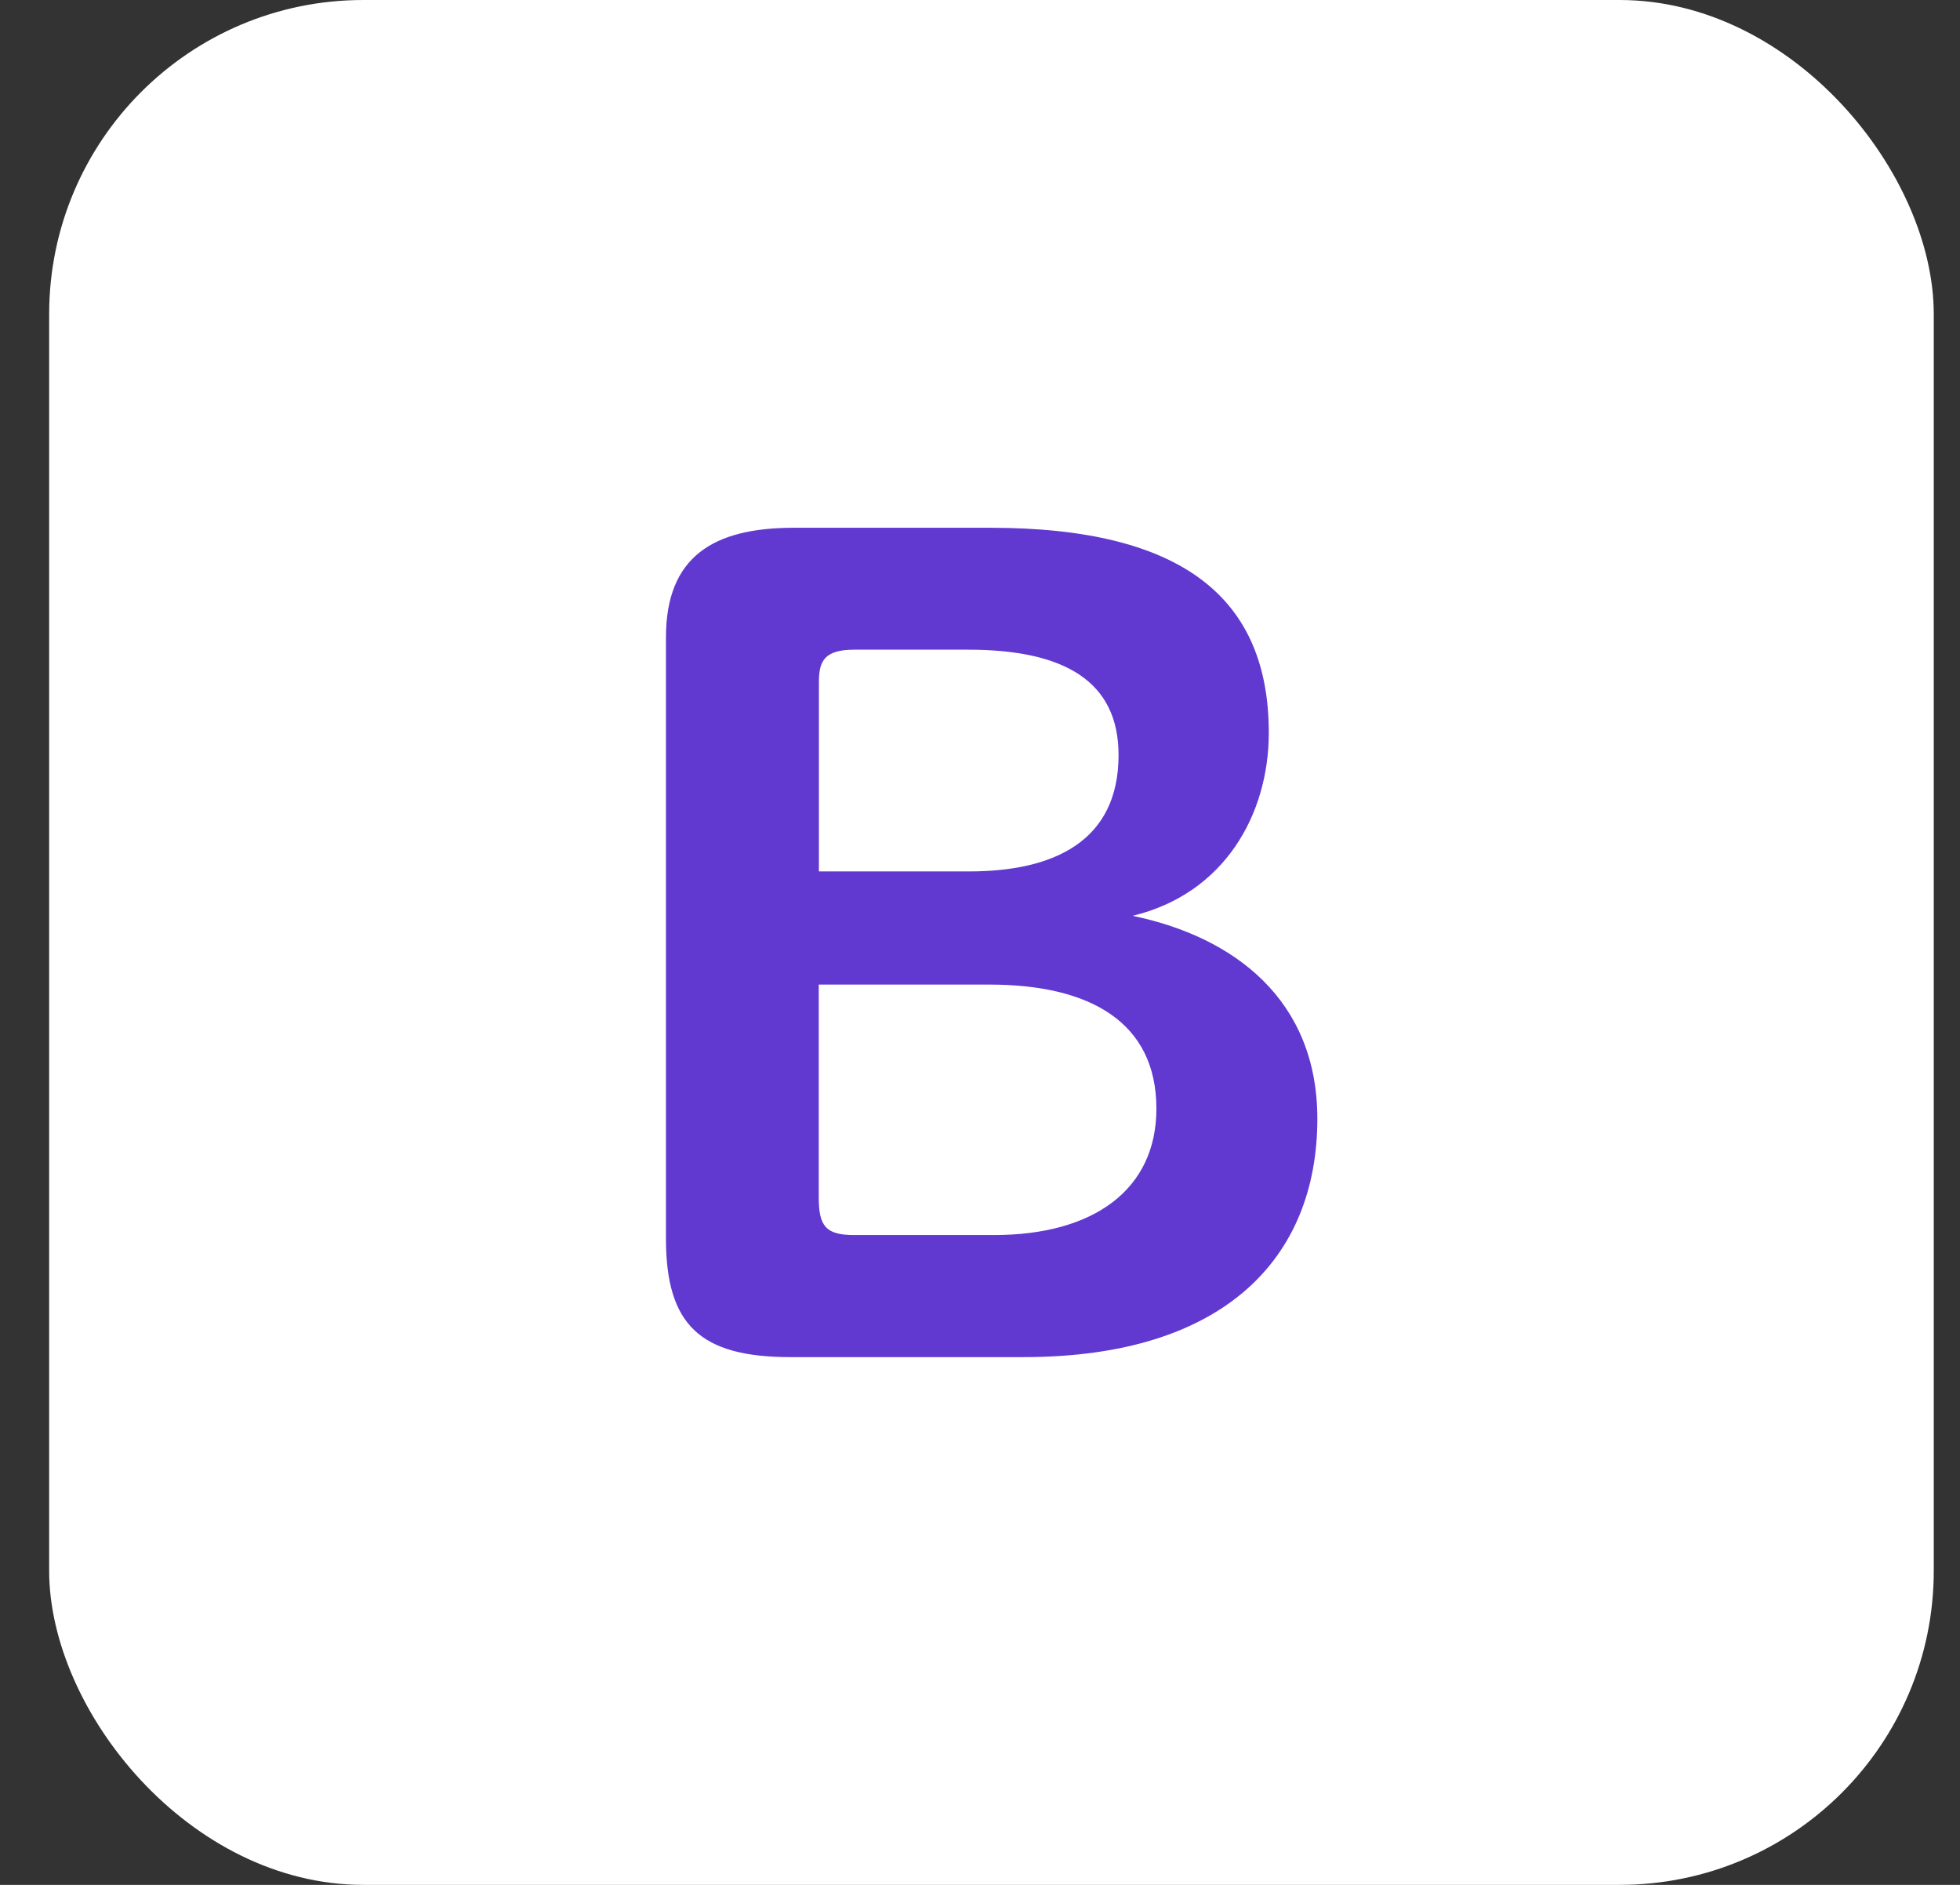 <svg width="26" height="25" viewBox="0 0 26 25" fill="none" xmlns="http://www.w3.org/2000/svg">
<rect x="0" y="0" width="26" height="25" fill="#333333" stroke="none"/>
<rect x="0.652" width="25" height="25" rx="4.167" fill="white"/>
<mask id="mask0_1198_30989" style="mask-type:alpha" maskUnits="userSpaceOnUse" x="4" y="4" width="18" height="17">
<rect x="4.818" y="4.167" width="16.667" height="16.666" fill="#D9D9D9"/>
</mask>
<g mask="url(#mask0_1198_30989)">
</g>
<g clip-path="url(#clip0_1198_30989)">
<path d="M8.834 8.455C8.834 7.383 9.463 7 10.53 7H13.138C15.699 7 16.831 7.942 16.831 9.72C16.831 10.794 16.249 11.852 15.024 12.147C16.376 12.427 17.475 13.264 17.475 14.838C17.475 16.691 16.234 18 13.579 18H10.484C9.29 18 8.834 17.574 8.834 16.427V8.455ZM10.861 11.558H12.857C13.973 11.558 14.838 11.162 14.838 10.015C14.838 9.043 14.131 8.617 12.842 8.617H11.334C10.941 8.617 10.863 8.763 10.863 9.043V11.558H10.861ZM13.186 16.381C14.507 16.381 15.34 15.779 15.34 14.705C15.34 13.558 14.46 13.059 13.125 13.059H10.861V15.882C10.861 16.265 10.956 16.381 11.332 16.381H13.186Z" fill="#6139D1"/>
</g>
<defs>
<clipPath id="clip0_1198_30989">
<rect width="8.643" height="11" fill="white" transform="translate(8.83 7)"/>
</clipPath>
</defs>
</svg>
